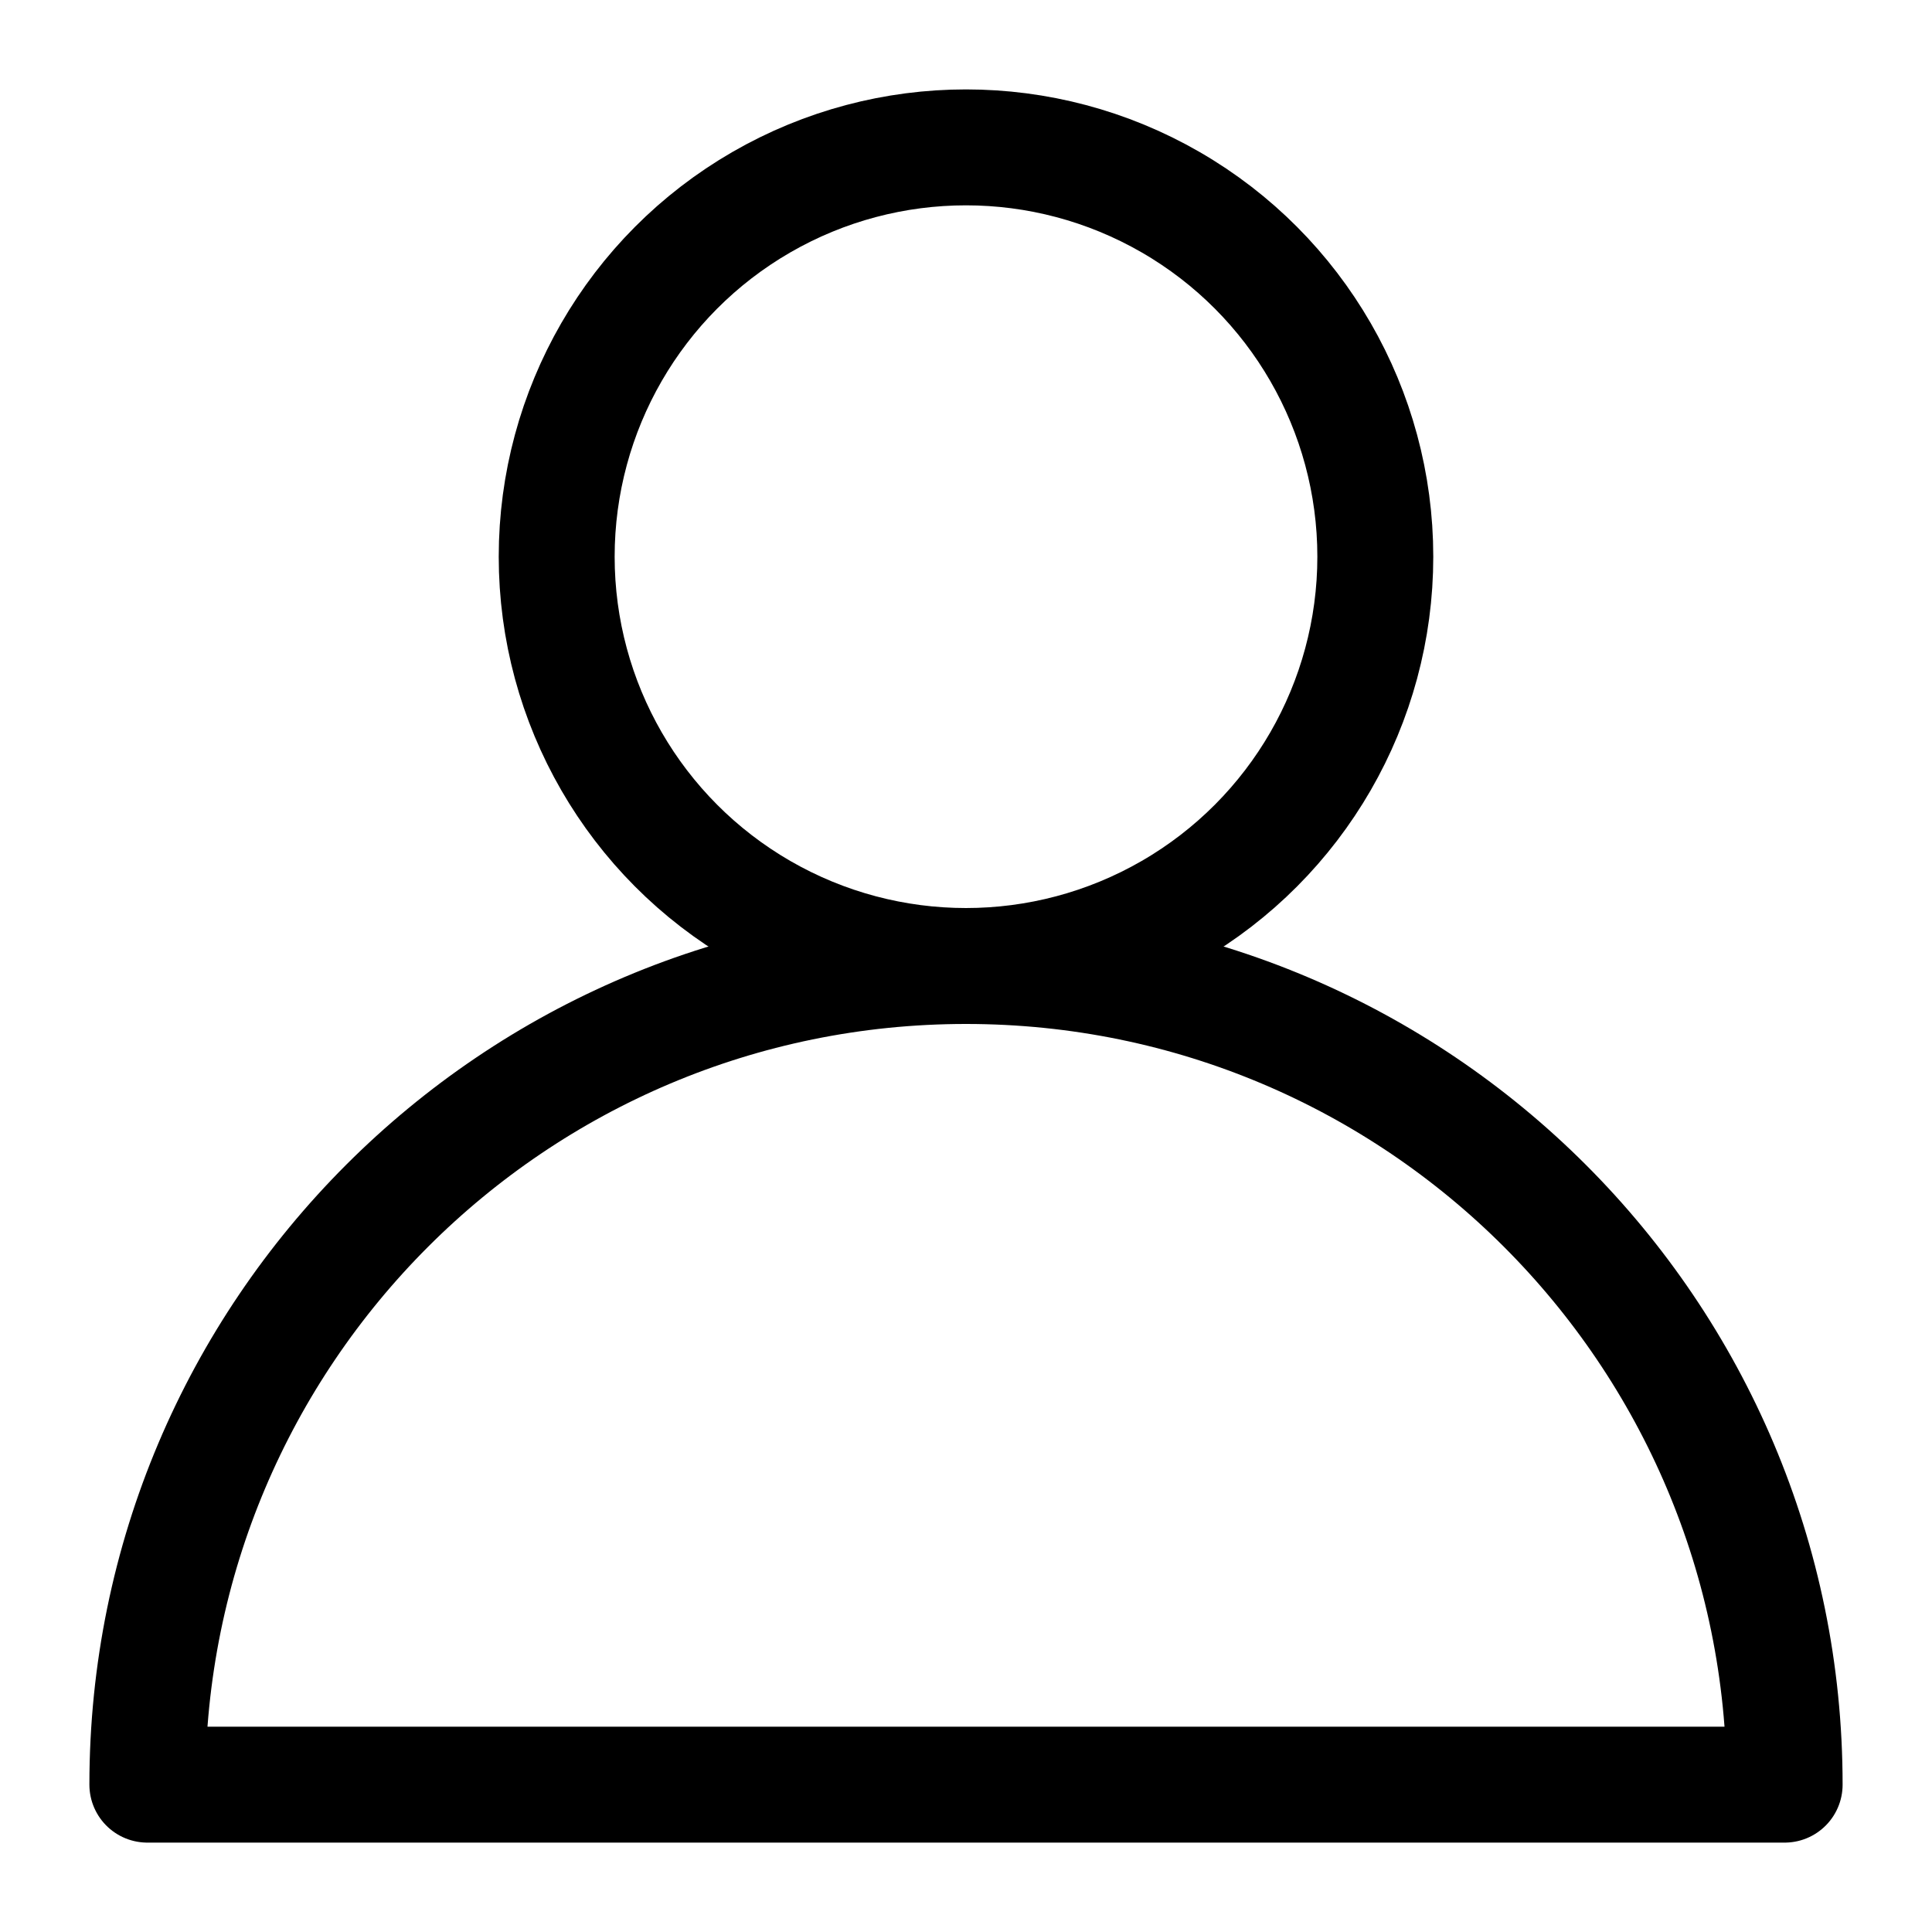 <?xml version="1.0" encoding="UTF-8" standalone="no"?>
<!DOCTYPE svg PUBLIC "-//W3C//DTD SVG 1.1//EN" "http://www.w3.org/Graphics/SVG/1.1/DTD/svg11.dtd">
<svg width="100%" height="100%" viewBox="0 0 100 100" version="1.1" xmlns="http://www.w3.org/2000/svg" xmlns:xlink="http://www.w3.org/1999/xlink" xml:space="preserve" xmlns:serif="http://www.serif.com/" style="fill-rule:evenodd;clip-rule:evenodd;stroke-linecap:round;stroke-linejoin:round;stroke-miterlimit:1.5;">
    <g>
        <path d="M92.373,92.373C92.373,68.971 73.402,50 50,50C26.598,50 7.627,68.971 7.627,92.373L92.373,92.373Z" style="fill:none;stroke:black;stroke-width:6px;"/>
        <circle cx="50" cy="28.814" r="21.186" style="fill:none;stroke:black;stroke-width:6px;"/>
    </g>
</svg>
